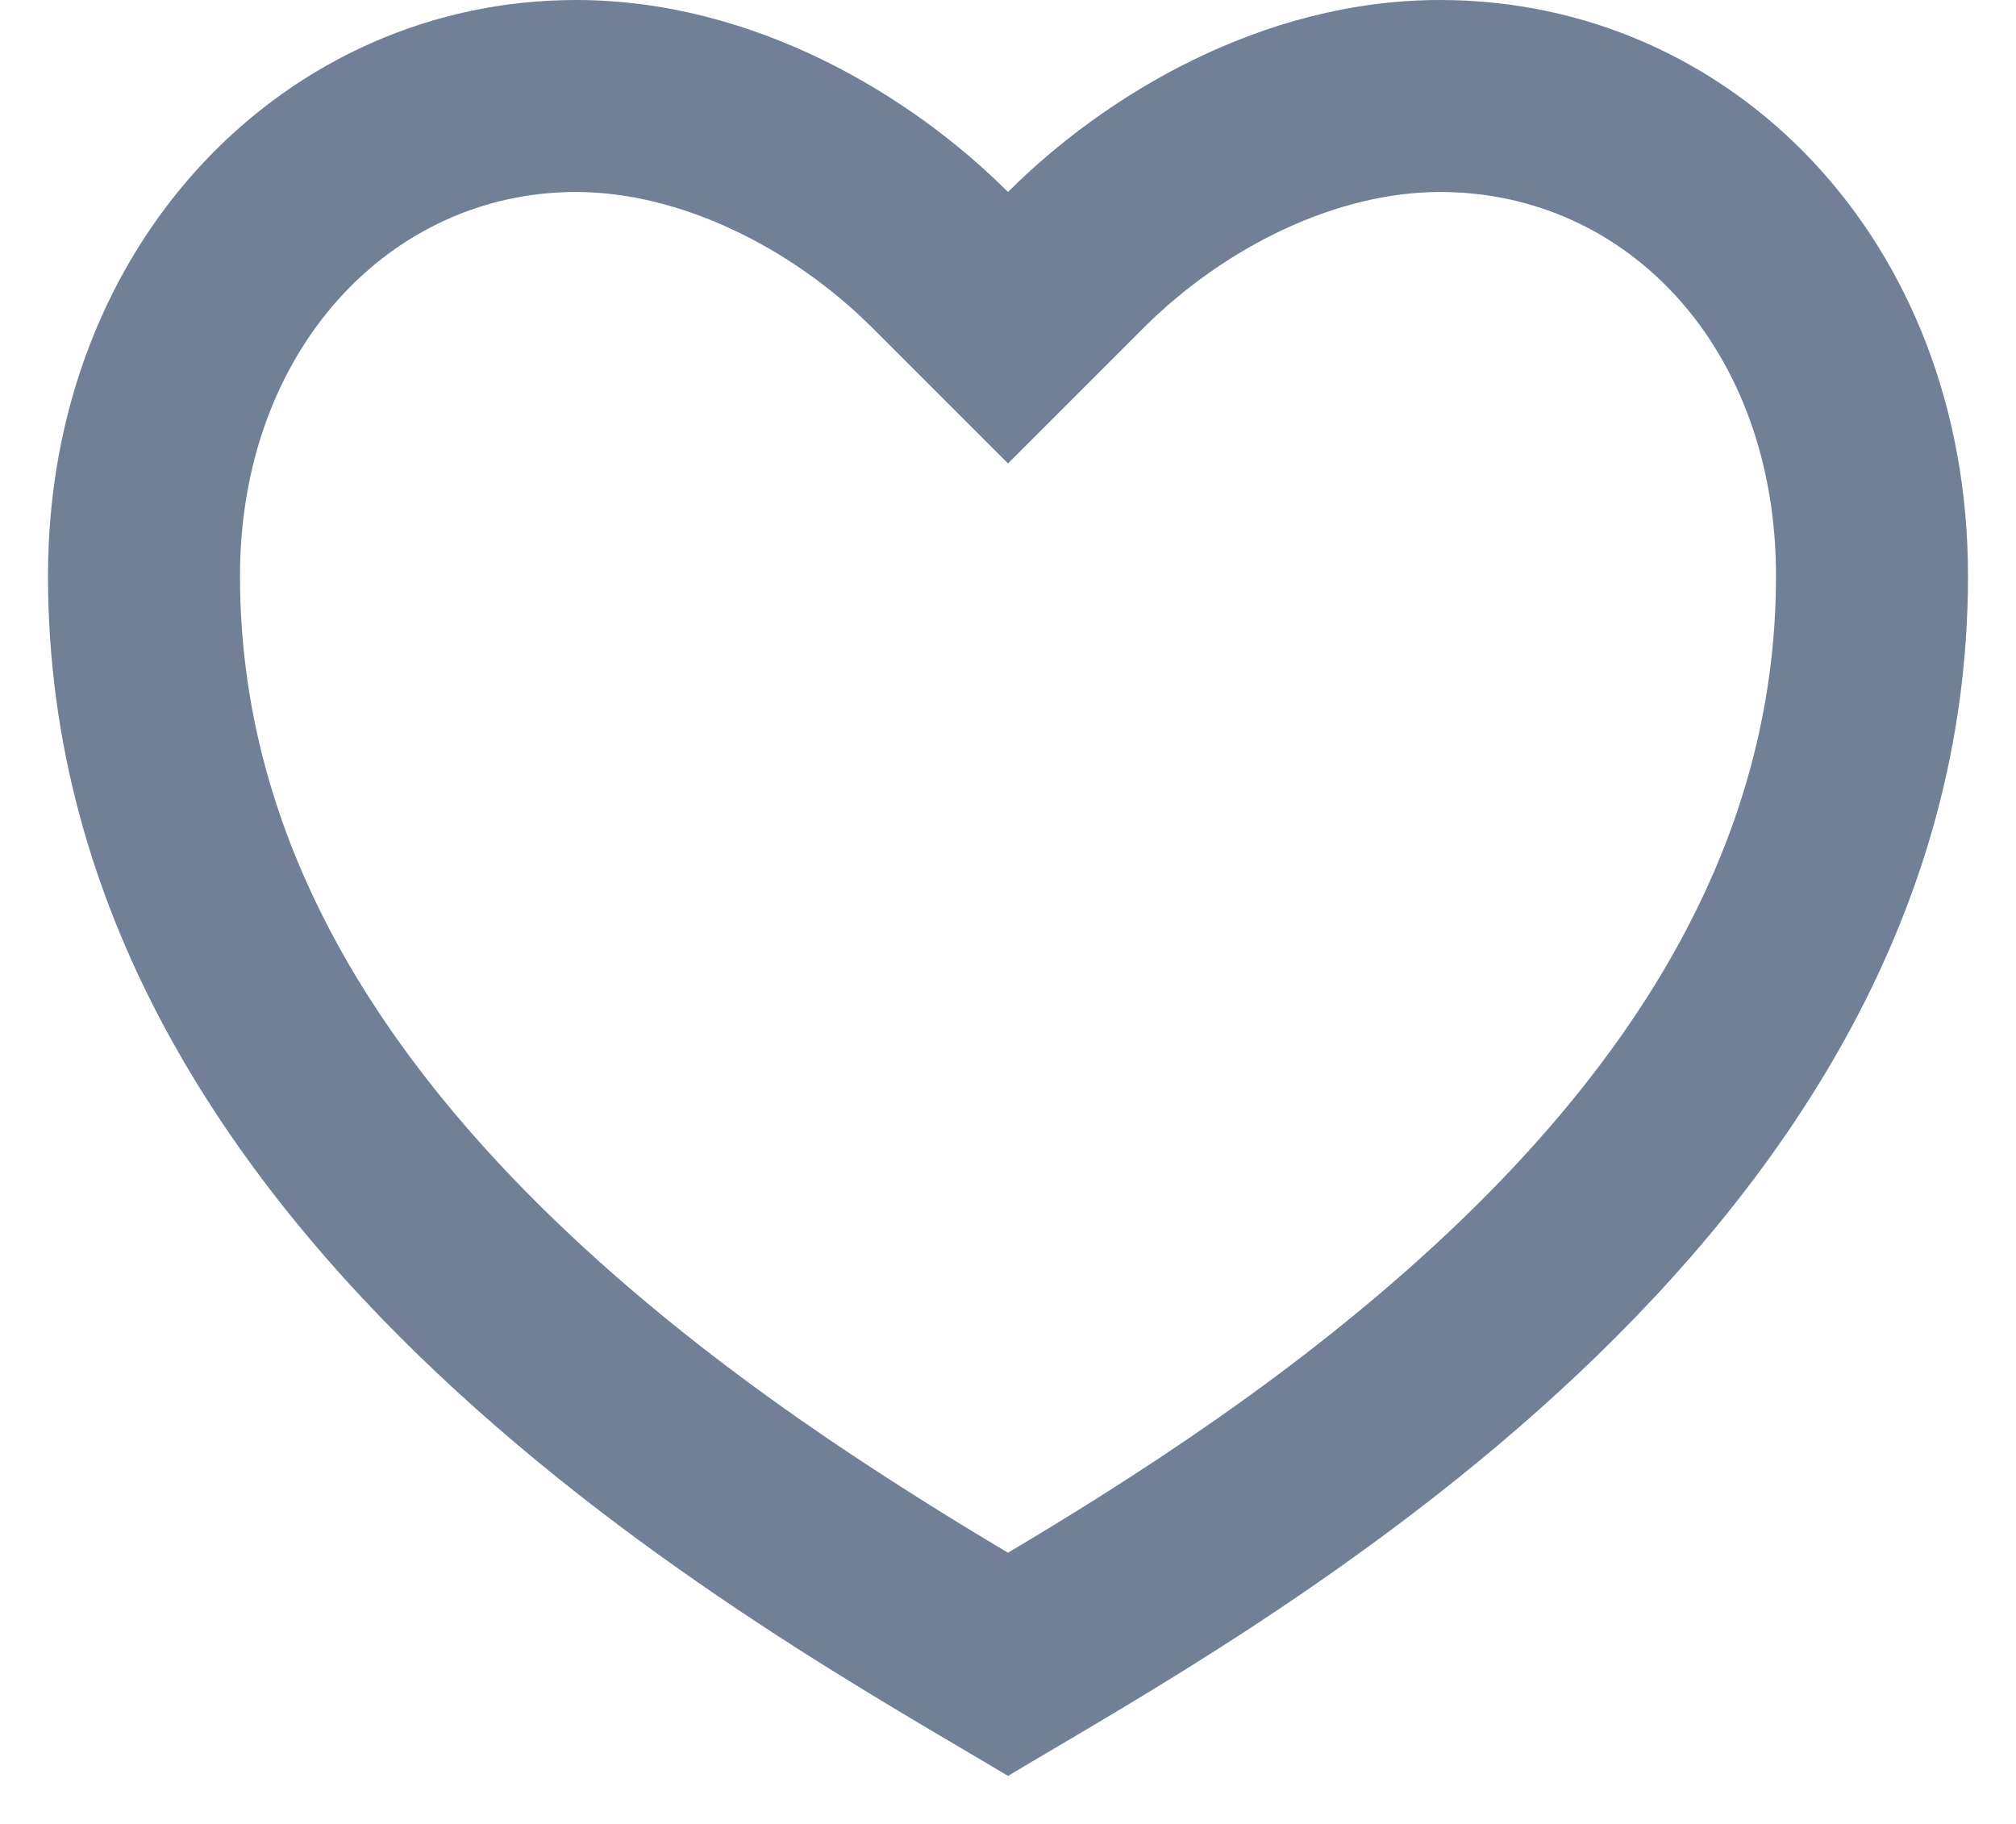 <svg width="21" height="19" viewBox="0 0 21 19" fill="none" xmlns="http://www.w3.org/2000/svg">
<path d="M15 0C18.038 0 20.5 2.5 20.5 6C20.5 13 13 17 10.5 18.5C8 17 0.5 13 0.5 6C0.5 2.5 3 0 6 0C7.86 0 9.5 1 10.5 2C11.5 1 13.14 0 15 0ZM11.434 15.604C12.315 15.048 13.11 14.495 13.854 13.903C16.835 11.533 18.5 8.943 18.5 6C18.5 3.64 16.963 2 15 2C13.924 2 12.76 2.57 11.914 3.414L10.5 4.828L9.086 3.414C8.24 2.57 7.076 2 6 2C4.06 2 2.5 3.656 2.5 6C2.5 8.944 4.166 11.533 7.145 13.903C7.89 14.495 8.685 15.048 9.566 15.603C9.865 15.792 10.161 15.973 10.5 16.175C10.839 15.973 11.135 15.792 11.434 15.604Z" fill="#718096"/>
</svg>
